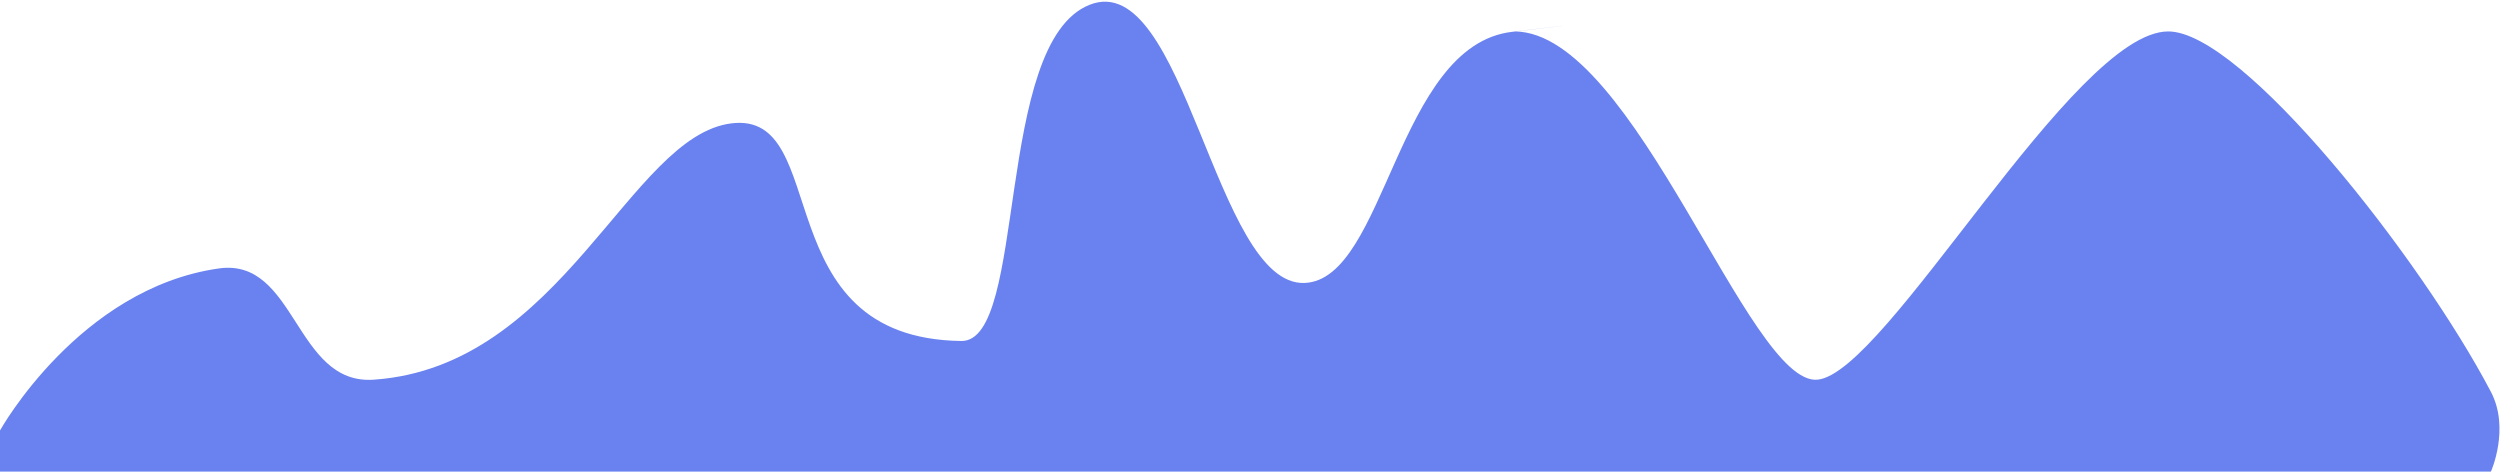 ﻿<?xml version="1.0" encoding="utf-8"?>
<svg version="1.1" xmlns:xlink="http://www.w3.org/1999/xlink" width="827px" height="156px" xmlns="http://www.w3.org/2000/svg">
  <g transform="matrix(1 0 0 1 -40 -525 )">
    <path d="M 0 156  L 0 142.4  C 0 142.4  26.176 95.351  72.4 88.8  C 98.014 85.17  97.485 127.395  123.6 125.6  C 186.139 121.301  208.333 44.902  242 40.8  C 275.667 36.698  252.585 111.924  318 112.8  C 339.908 113.093  328.8 14.2  360.4 1.6  C 392 -11  401.889 94.848  431.6 93.6  C 458.446 92.473  462 15  500.191 10.53  C 538.383 6.06  500.873 10.395  501.2 10.4  C 540.867 10.986  578.467 127.651  601.2 125.6  C 623.933 123.549  685.867 10.517  717.2 10.4  C 741.762 10.308  800.897 85.531  824 129.632  C 830.369 141.789  824 156  824 156  L 0 156  Z " fill-rule="nonzero" fill="#5471ee" stroke="none" fill-opacity="0.878" transform="matrix(1 0 0 1 40 525 )" />
  </g>
</svg>